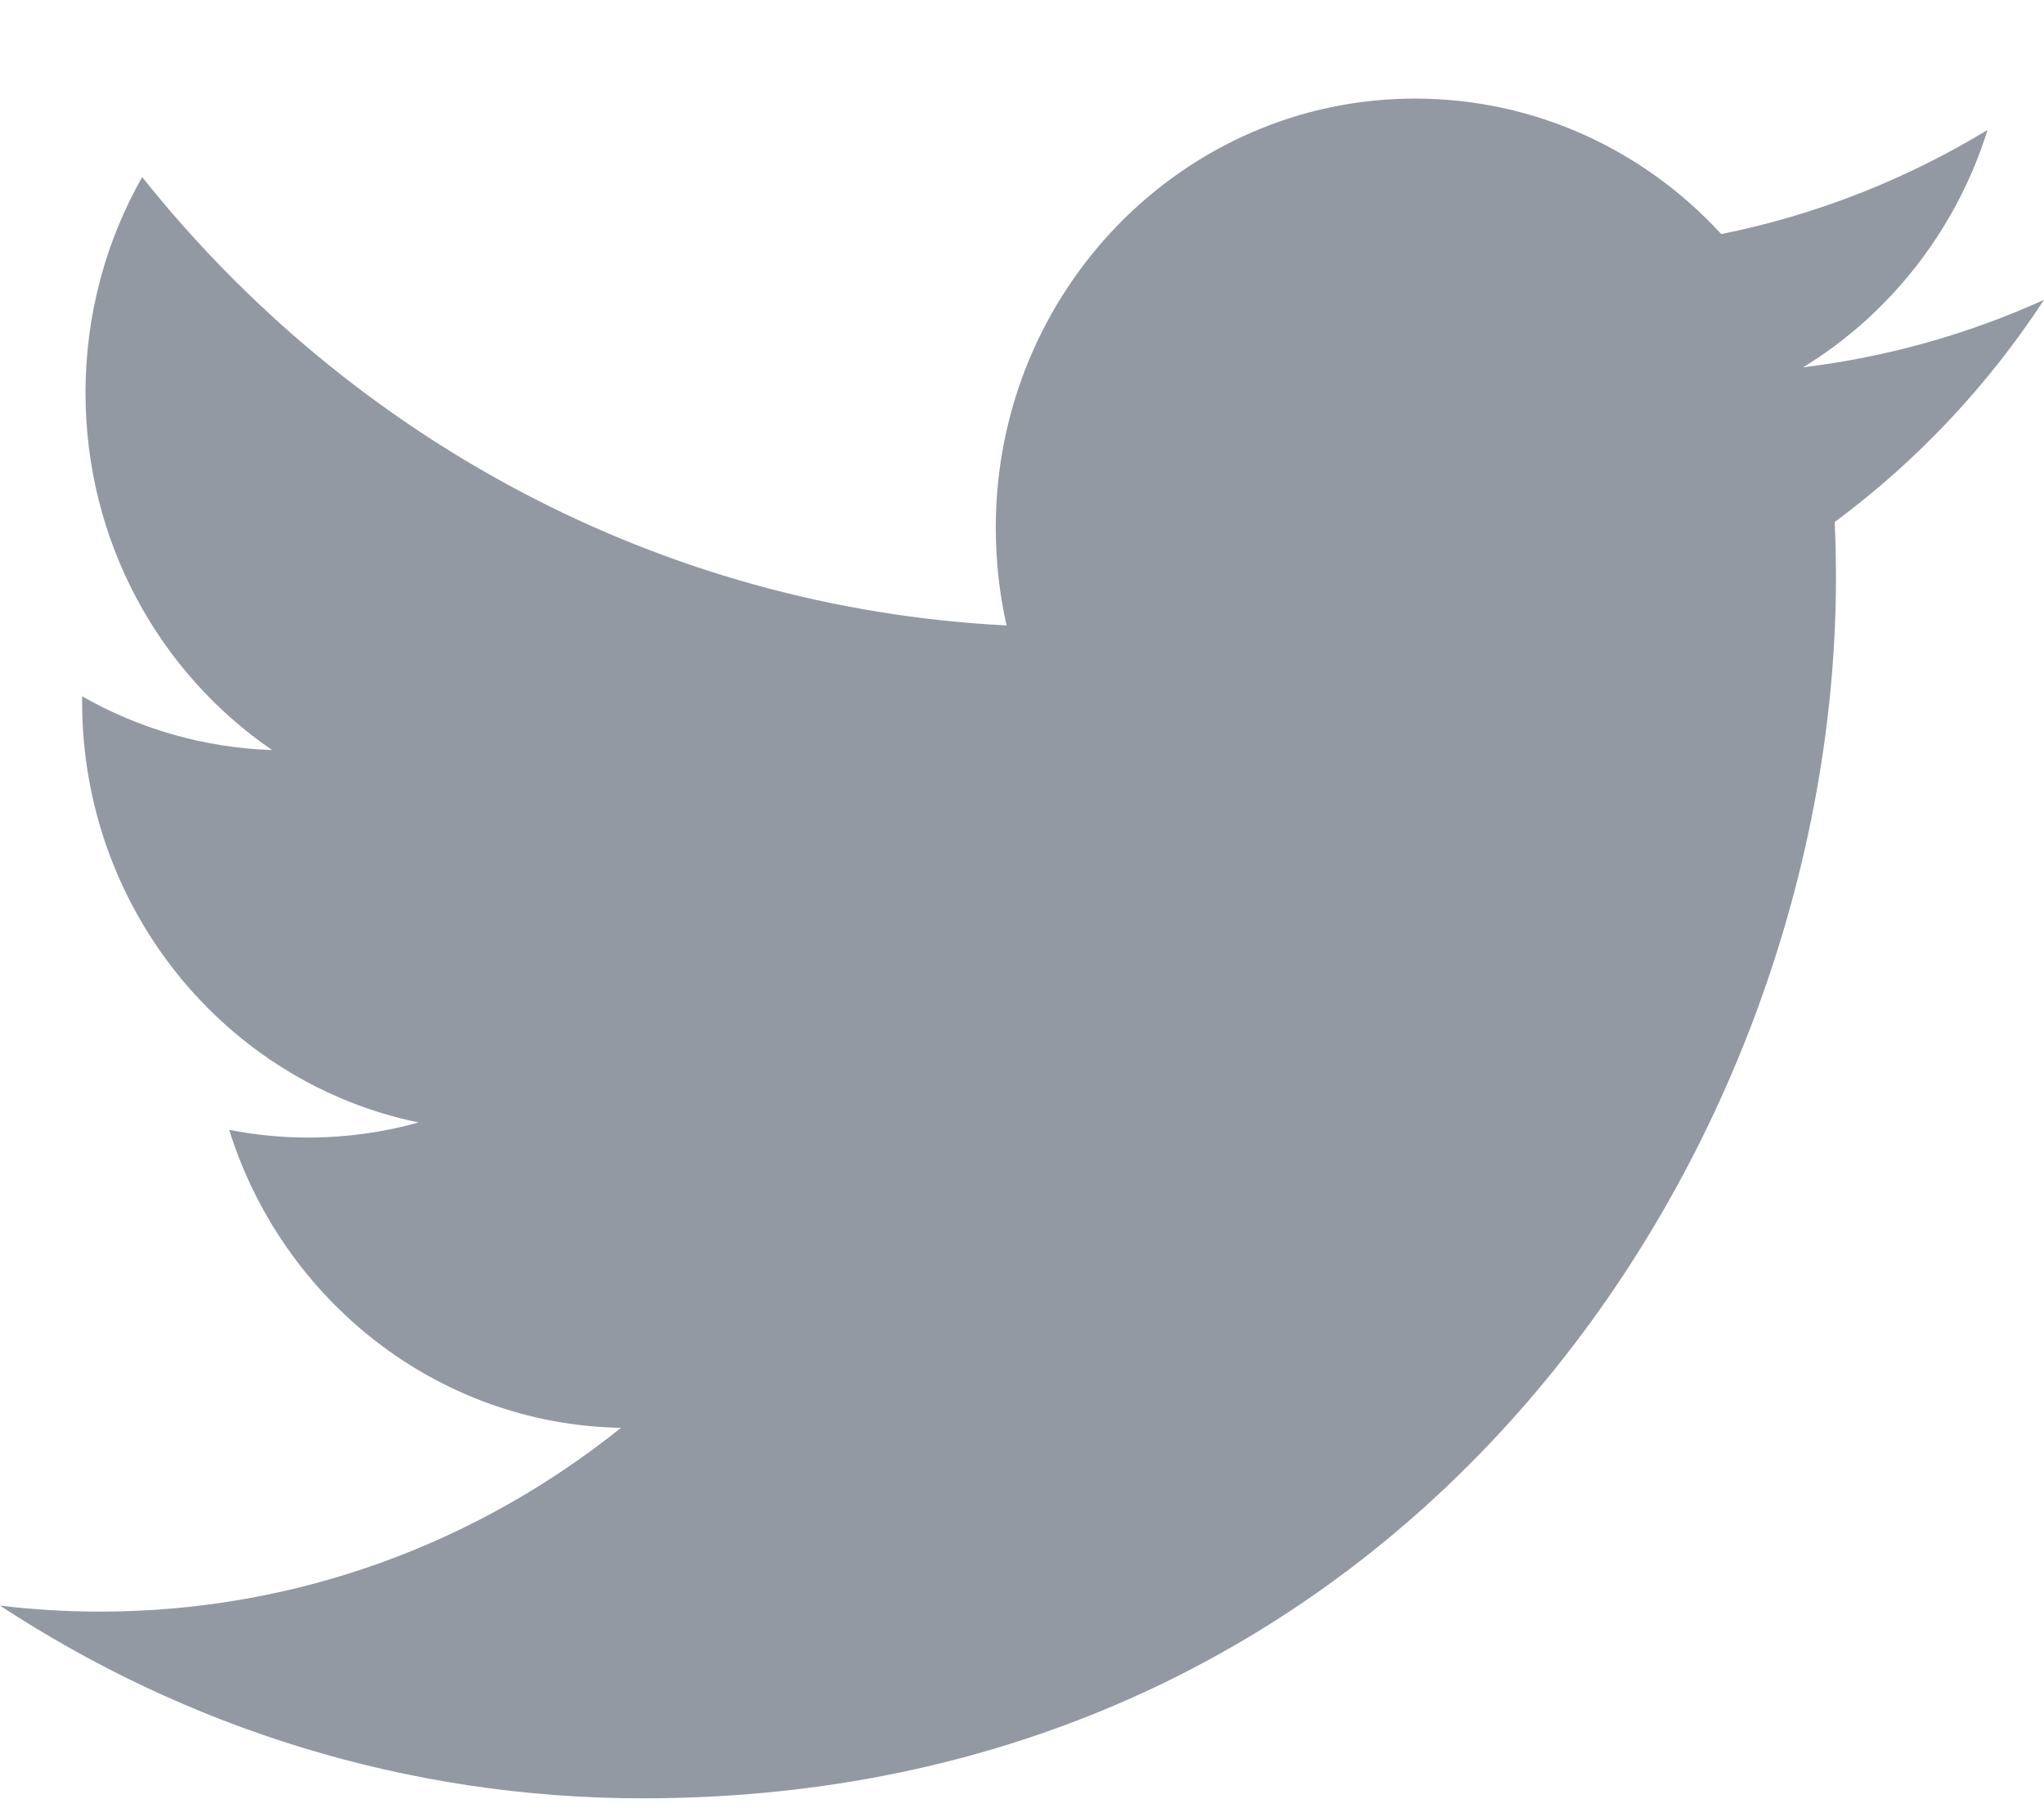 <svg width="18" height="16" viewBox="0 0 18 16" fill="none" xmlns="http://www.w3.org/2000/svg">
<path d="M18 2.64C17.338 2.94 16.626 3.143 15.879 3.234C16.642 2.767 17.227 2.027 17.503 1.144C16.79 1.577 15.999 1.892 15.158 2.061C14.484 1.327 13.524 0.868 12.462 0.868C10.423 0.868 8.769 2.56 8.769 4.646C8.769 4.942 8.802 5.231 8.864 5.507C5.795 5.35 3.074 3.845 1.252 1.559C0.935 2.117 0.753 2.766 0.753 3.459C0.753 4.77 1.405 5.926 2.396 6.604C1.79 6.584 1.221 6.414 0.723 6.131C0.723 6.147 0.723 6.162 0.723 6.178C0.723 8.009 1.996 9.536 3.686 9.883C3.376 9.97 3.05 10.016 2.712 10.016C2.474 10.016 2.243 9.992 2.018 9.948C2.488 11.449 3.851 12.542 5.468 12.572C4.204 13.586 2.611 14.19 0.881 14.19C0.584 14.19 0.289 14.172 0 14.137C1.634 15.209 3.575 15.834 5.661 15.834C12.454 15.834 16.168 10.077 16.168 5.084C16.168 4.921 16.164 4.757 16.157 4.596C16.879 4.062 17.505 3.397 18 2.64Z" fill="#9399A3"/>
</svg>
